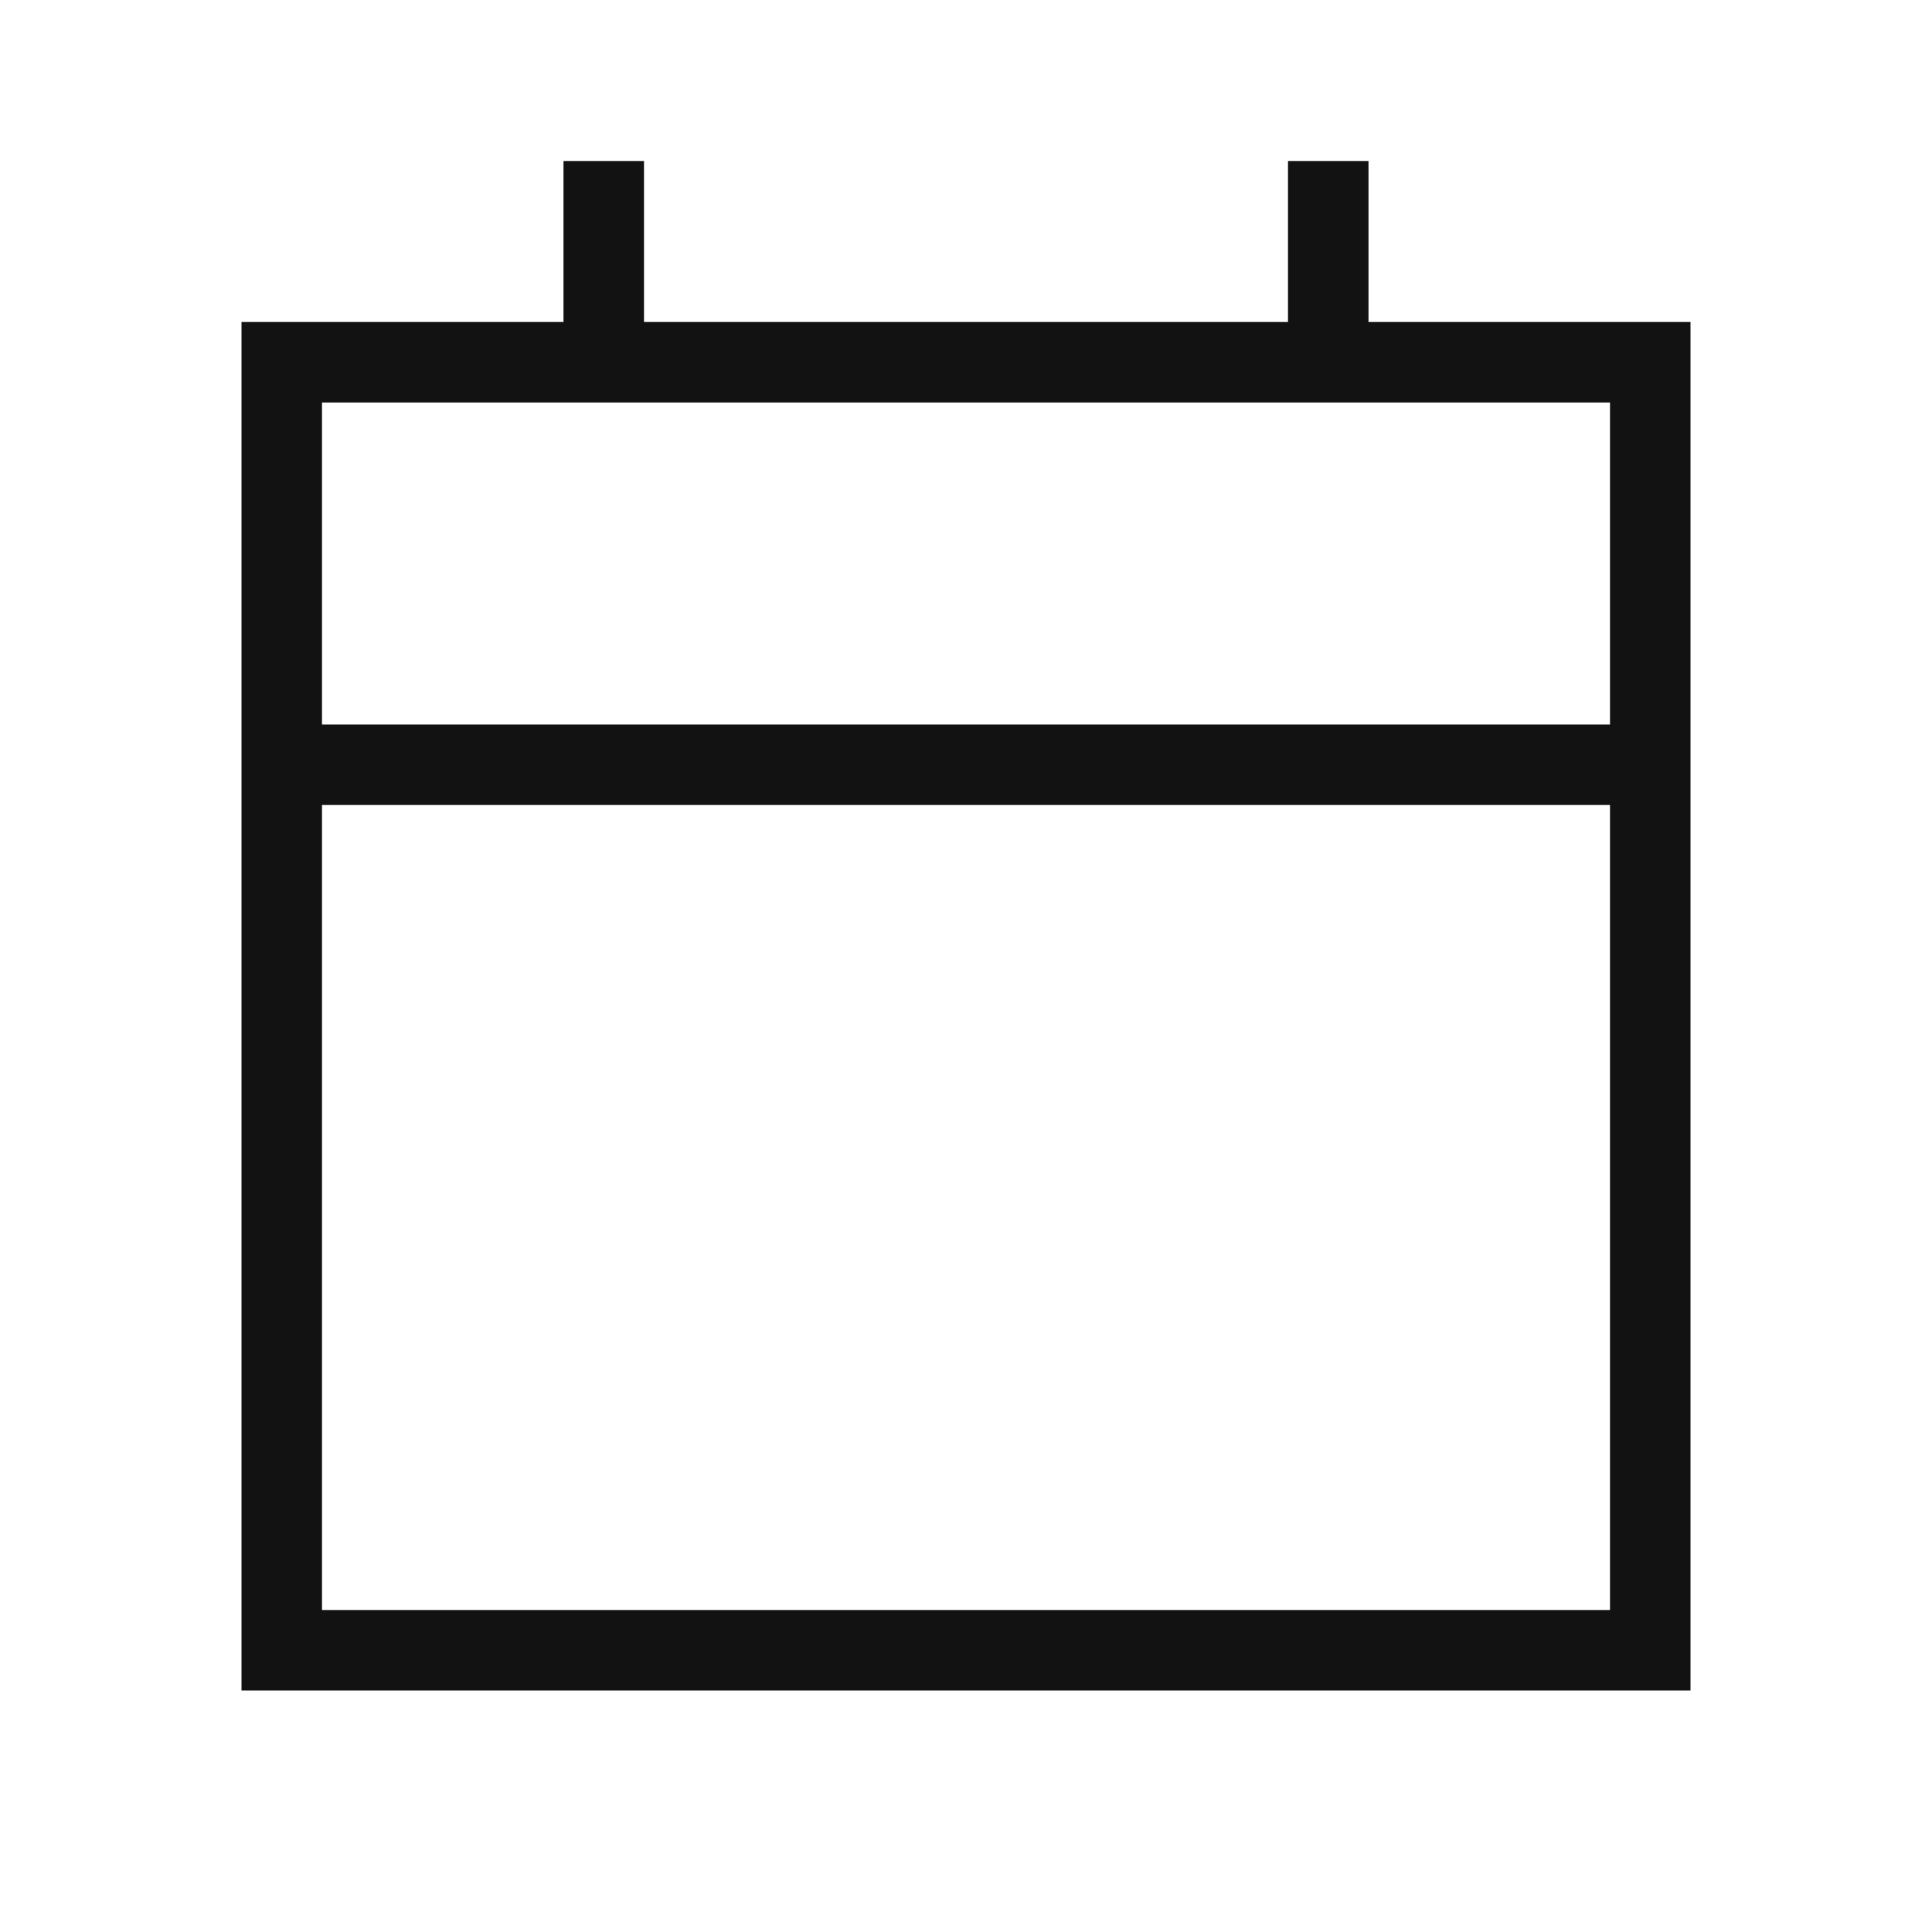 <svg width="24" height="24" viewBox="0 0 24 24" fill="none" xmlns="http://www.w3.org/2000/svg">
<path d="M3.5 9.5H20.5M7.5 4.5V2.5M16.5 4.5V2.5M3.5 4.5H20.5V20.5H3.5V4.5Z" stroke="#121213" stroke-linecap="square"/>
</svg>
